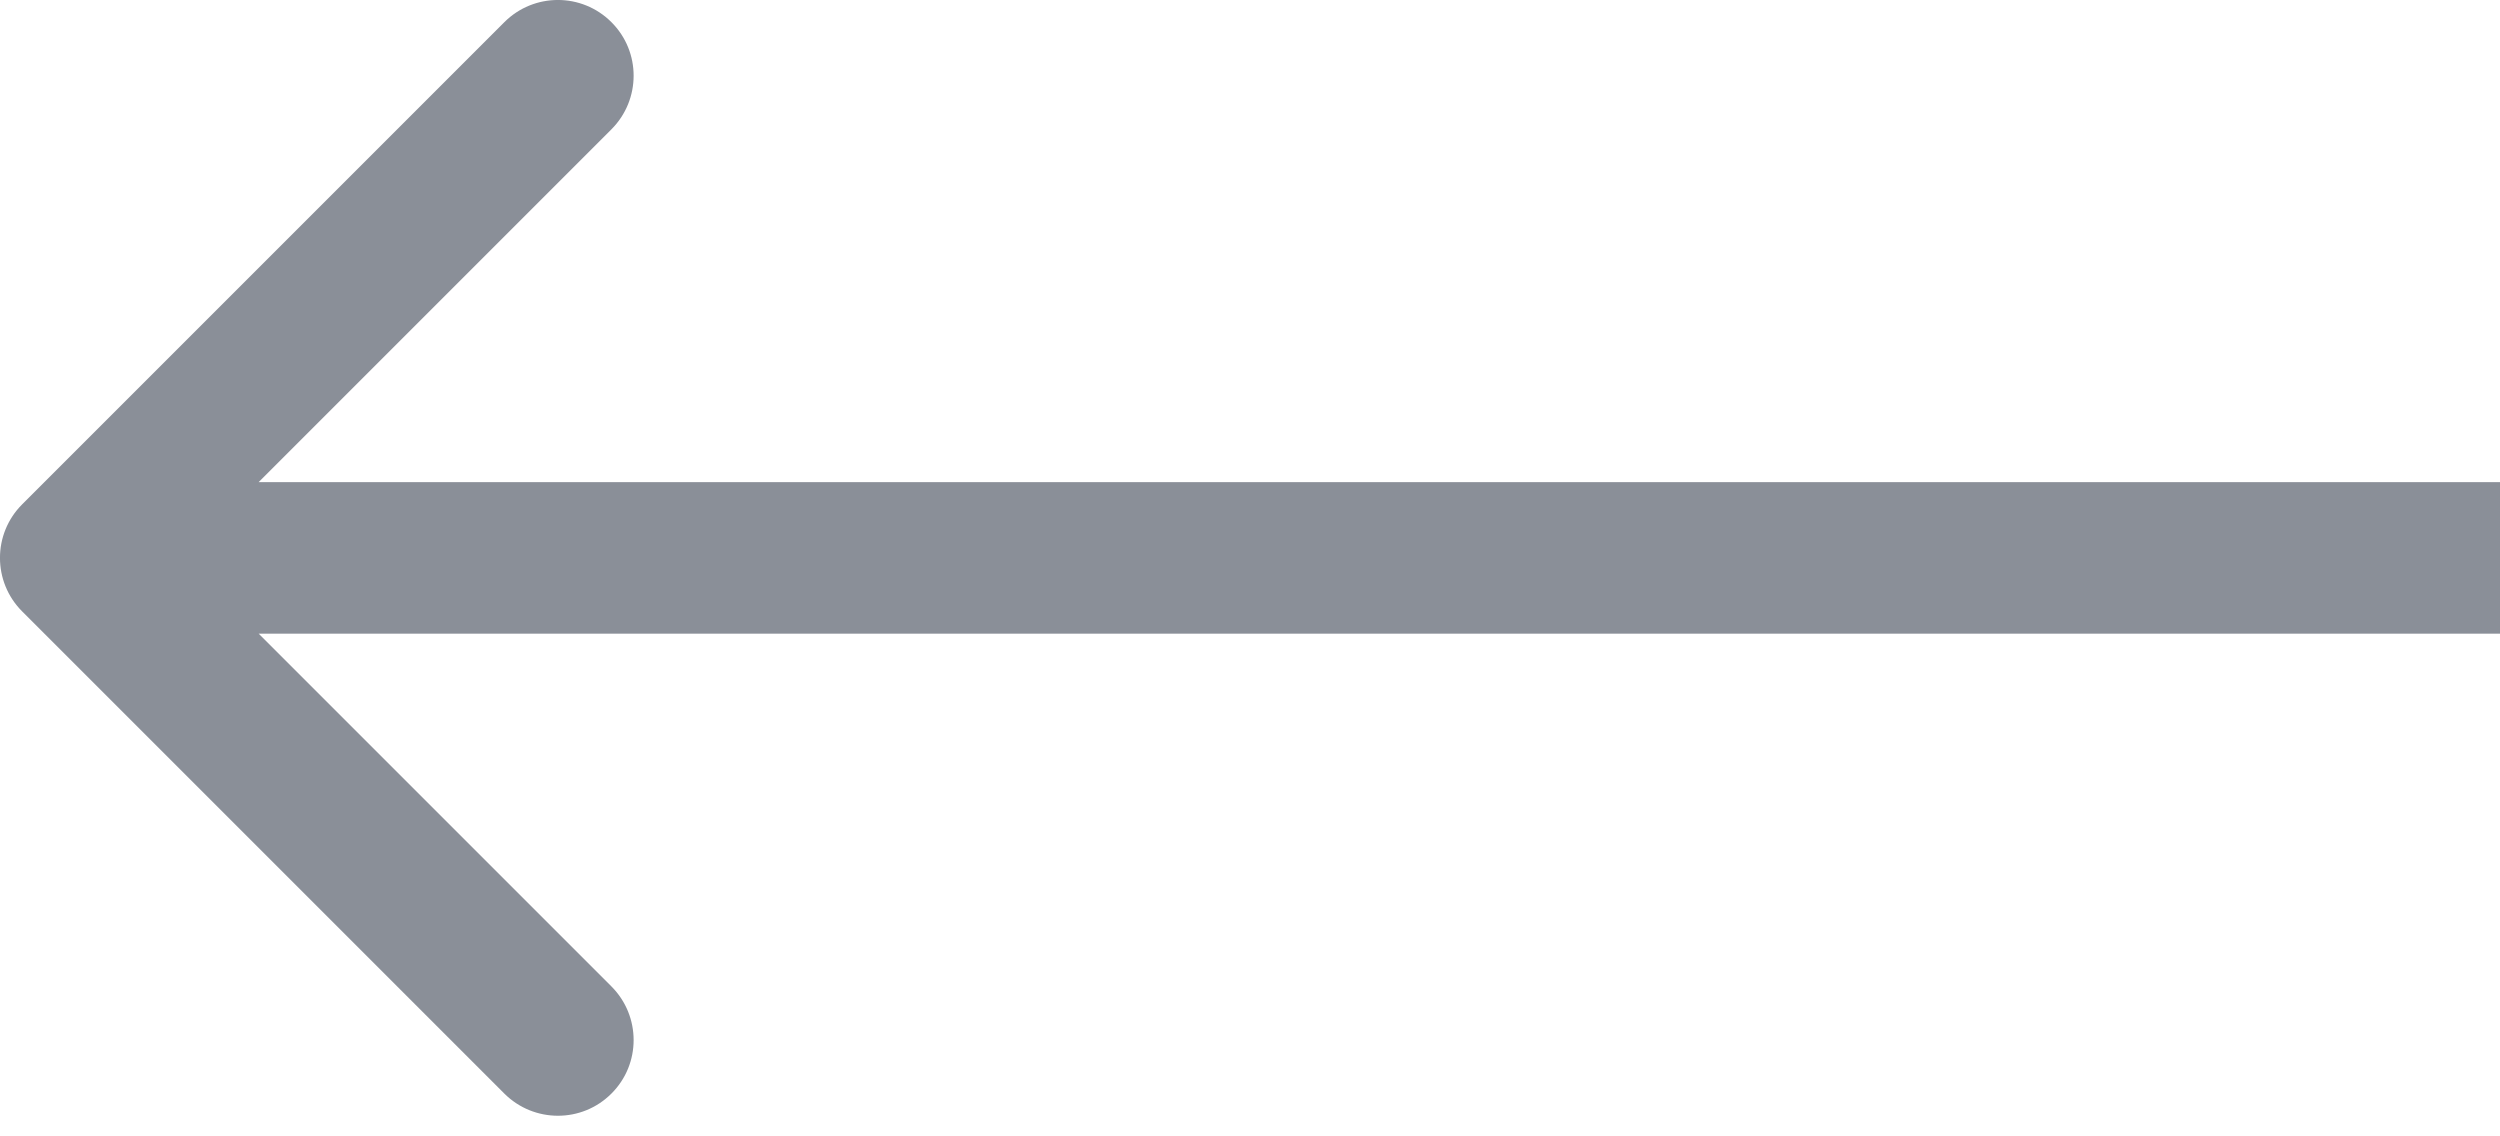 <svg width="33" height="15" viewBox="0 0 33 15" fill="none" xmlns="http://www.w3.org/2000/svg">
<path d="M8.071 14.435C7.681 14.826 7.048 14.825 6.657 14.435L0.293 8.071C-0.098 7.681 -0.098 7.047 0.293 6.657L6.657 0.293C7.048 -0.098 7.681 -0.098 8.071 0.293C8.462 0.683 8.461 1.316 8.071 1.707L3.414 6.364L33 6.364V8.364L3.414 8.364L8.071 13.021C8.461 13.412 8.462 14.045 8.071 14.435Z" fill="#8A8F98"/>
</svg>
